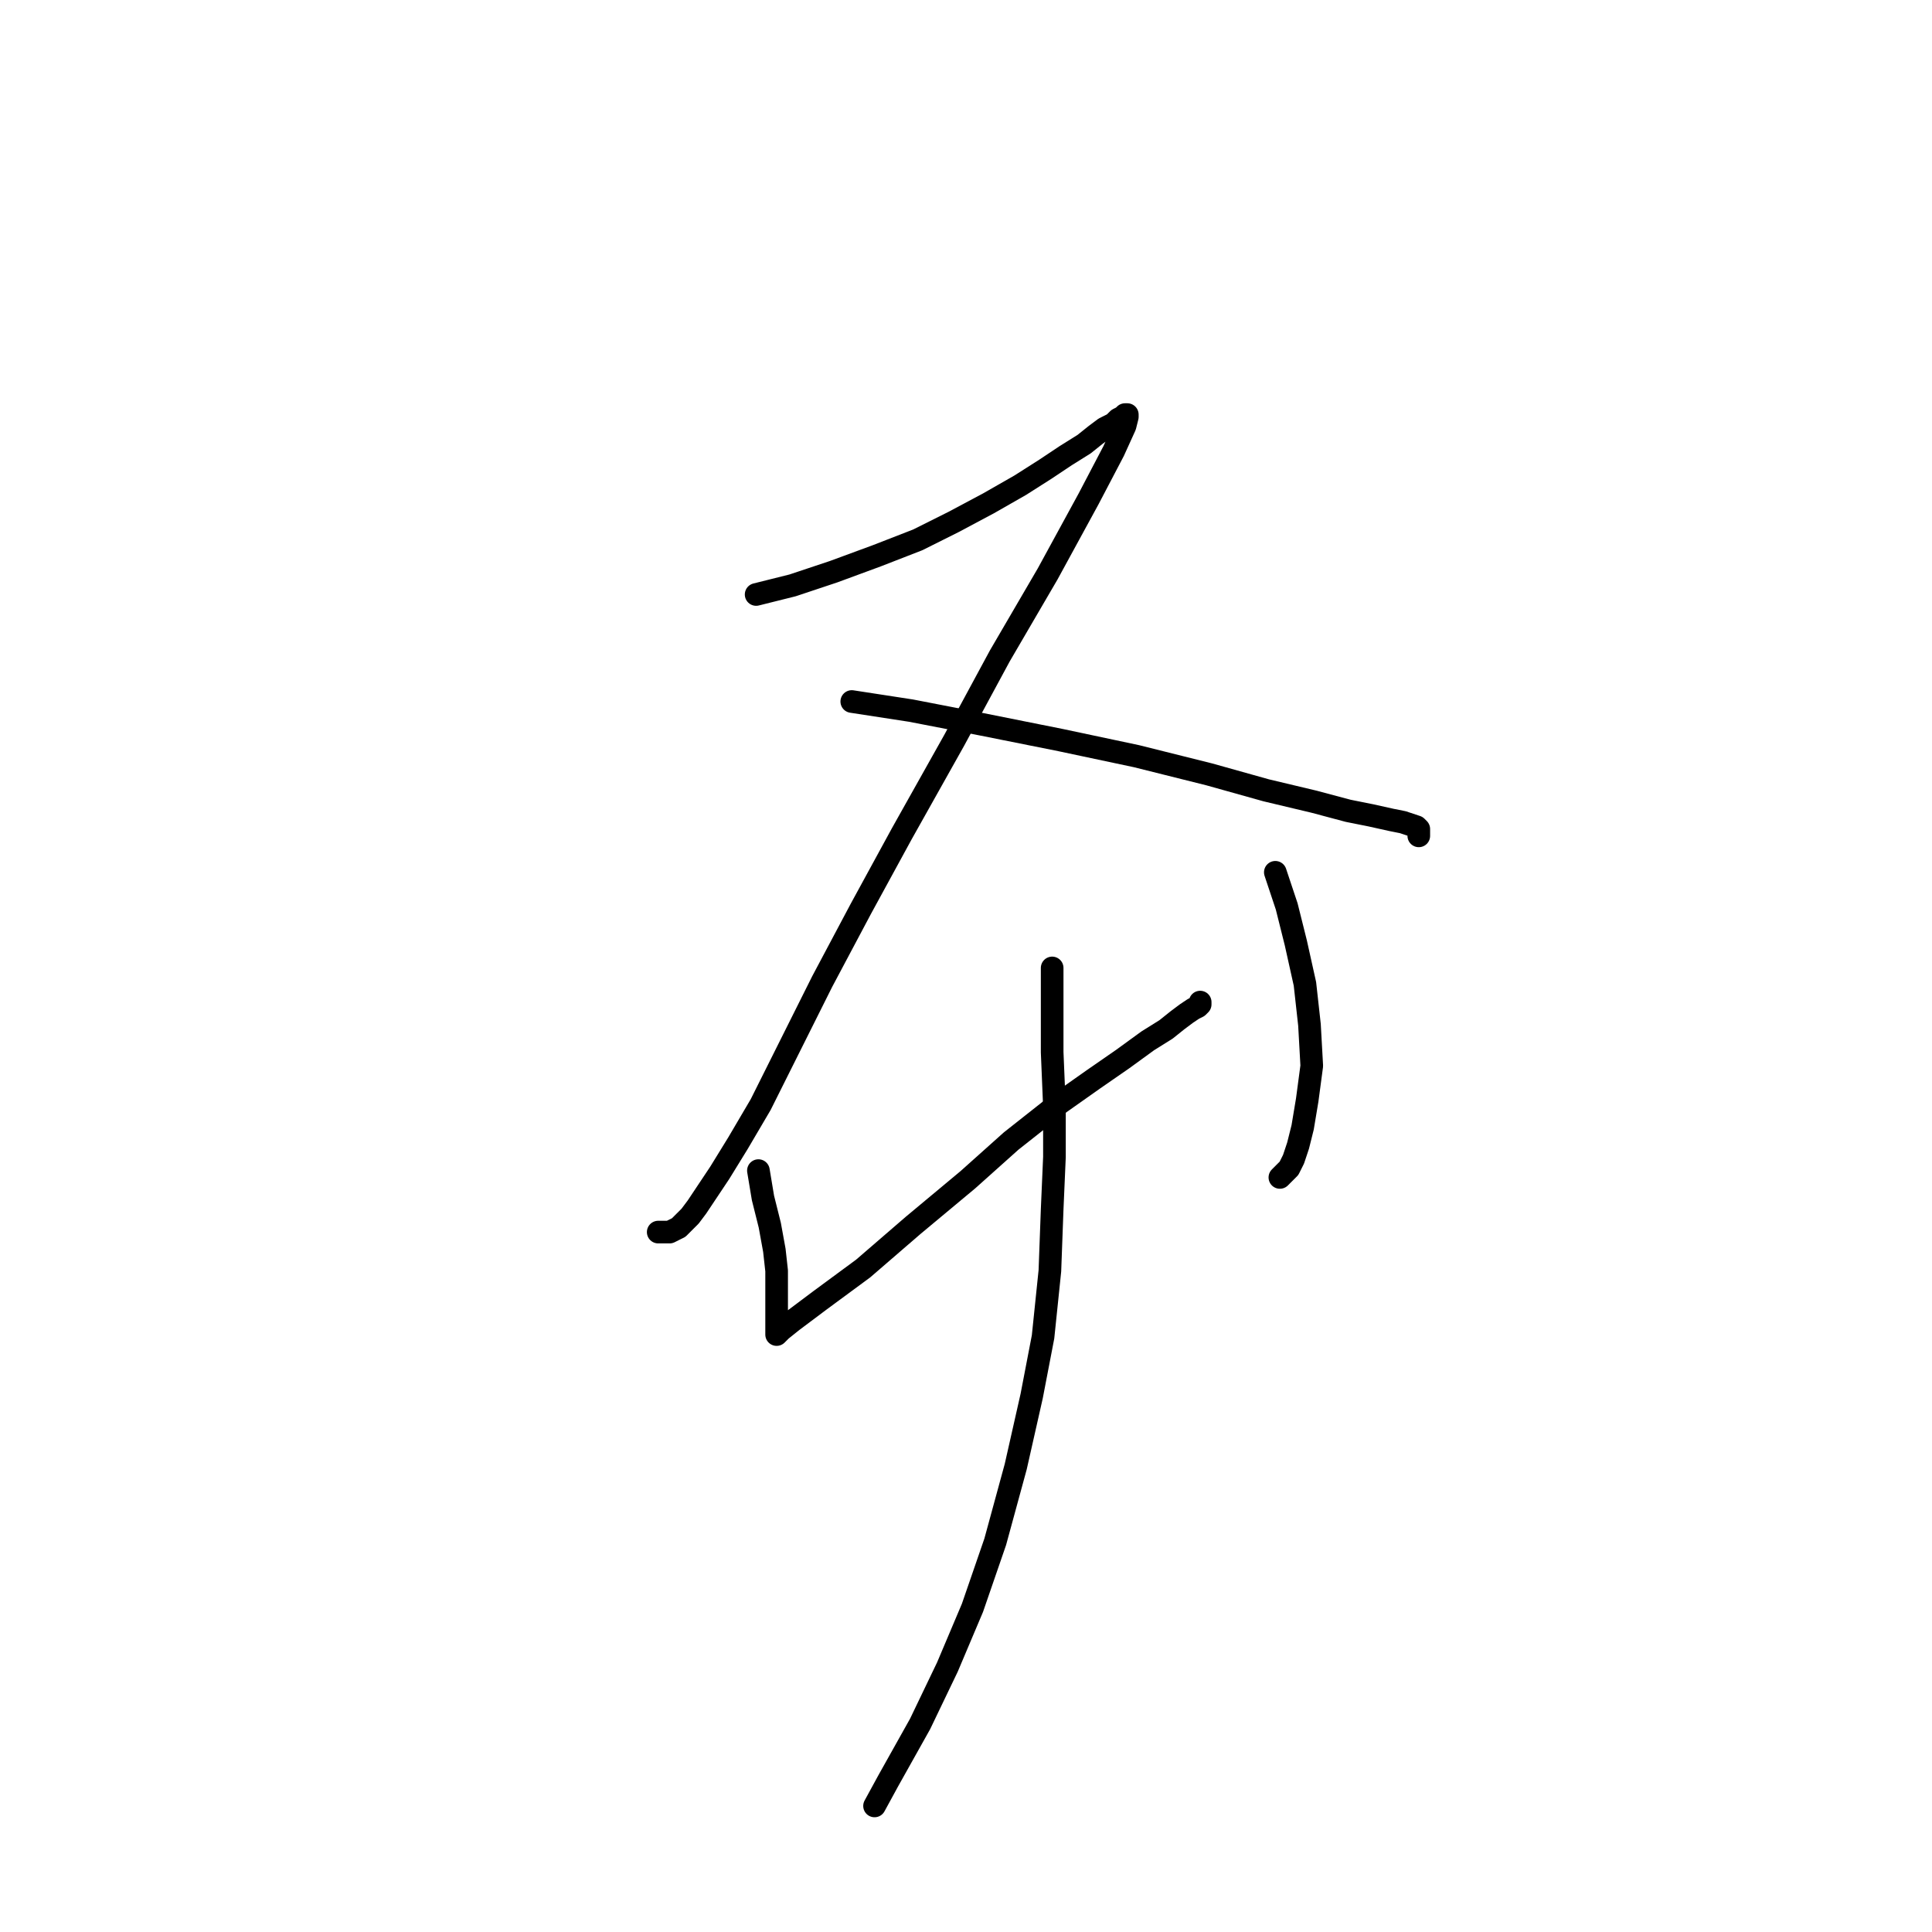 <?xml version="1.0" standalone="no"?>
    <svg width="256" height="256" xmlns="http://www.w3.org/2000/svg" version="1.1">
    <polyline stroke="black" stroke-width="3" stroke-linecap="round" fill="transparent" stroke-linejoin="round" points="100.192 78.772 105.02 77.566 110.451 75.755 116.184 73.643 121.615 71.531 126.443 69.117 130.969 66.703 135.193 64.289 138.512 62.177 141.228 60.367 143.642 58.858 145.15 57.651 146.357 56.746 147.564 56.142 148.168 55.539 148.771 55.237 149.073 54.935 149.375 54.935 149.375 55.237 149.073 56.444 147.564 59.763 144.245 66.1 138.814 76.057 132.477 86.919 126.443 98.084 119.503 110.455 114.072 120.412 108.942 130.067 104.416 139.119 100.795 146.361 97.778 151.491 95.364 155.413 93.554 158.129 92.347 159.939 91.442 161.146 90.536 162.051 89.933 162.655 89.329 162.956 88.726 163.258 87.821 163.258 87.217 163.258 87.217 163.258 " />
        <polyline stroke="black" stroke-width="3" stroke-linecap="round" fill="transparent" stroke-linejoin="round" points="112.865 92.954 120.71 94.161 130.064 95.971 140.624 98.084 150.582 100.196 160.237 102.61 167.78 104.722 174.117 106.23 178.643 107.437 181.66 108.041 184.376 108.644 185.884 108.946 186.79 109.248 187.695 109.549 187.997 109.851 187.997 110.153 187.997 110.455 187.997 110.756 187.997 110.756 " />
        <polyline stroke="black" stroke-width="3" stroke-linecap="round" fill="transparent" stroke-linejoin="round" points="100.494 155.111 101.097 158.732 102.002 162.353 102.606 165.672 102.907 168.388 102.907 170.802 102.907 172.31 102.907 173.517 102.907 174.422 102.907 175.328 102.907 175.931 102.907 176.534 102.907 176.836 103.511 176.233 105.02 175.026 108.64 172.31 114.373 168.086 121.012 162.353 128.253 156.318 133.986 151.189 139.719 146.663 144.849 143.042 148.771 140.326 152.09 137.912 154.504 136.404 156.013 135.197 157.22 134.292 158.125 133.688 158.728 133.386 159.03 133.085 159.03 132.783 159.03 132.783 " />
        <polyline stroke="black" stroke-width="3" stroke-linecap="round" fill="transparent" stroke-linejoin="round" points="168.987 115.584 170.496 120.11 171.703 124.938 172.91 130.369 173.513 135.8 173.815 141.232 173.212 145.758 172.608 149.378 172.005 151.792 171.401 153.603 170.798 154.81 170.194 155.413 169.591 156.017 169.591 156.017 " />
        <polyline stroke="black" stroke-width="3" stroke-linecap="round" fill="transparent" stroke-linejoin="round" points="139.417 128.257 139.417 133.085 139.417 139.421 139.719 146.663 139.719 153.301 139.417 160.241 139.116 168.388 138.21 177.138 136.702 184.983 134.59 194.337 131.874 204.294 128.857 213.044 125.538 220.889 121.917 228.433 117.692 235.976 115.882 239.295 115.882 239.295 " />
        </svg>